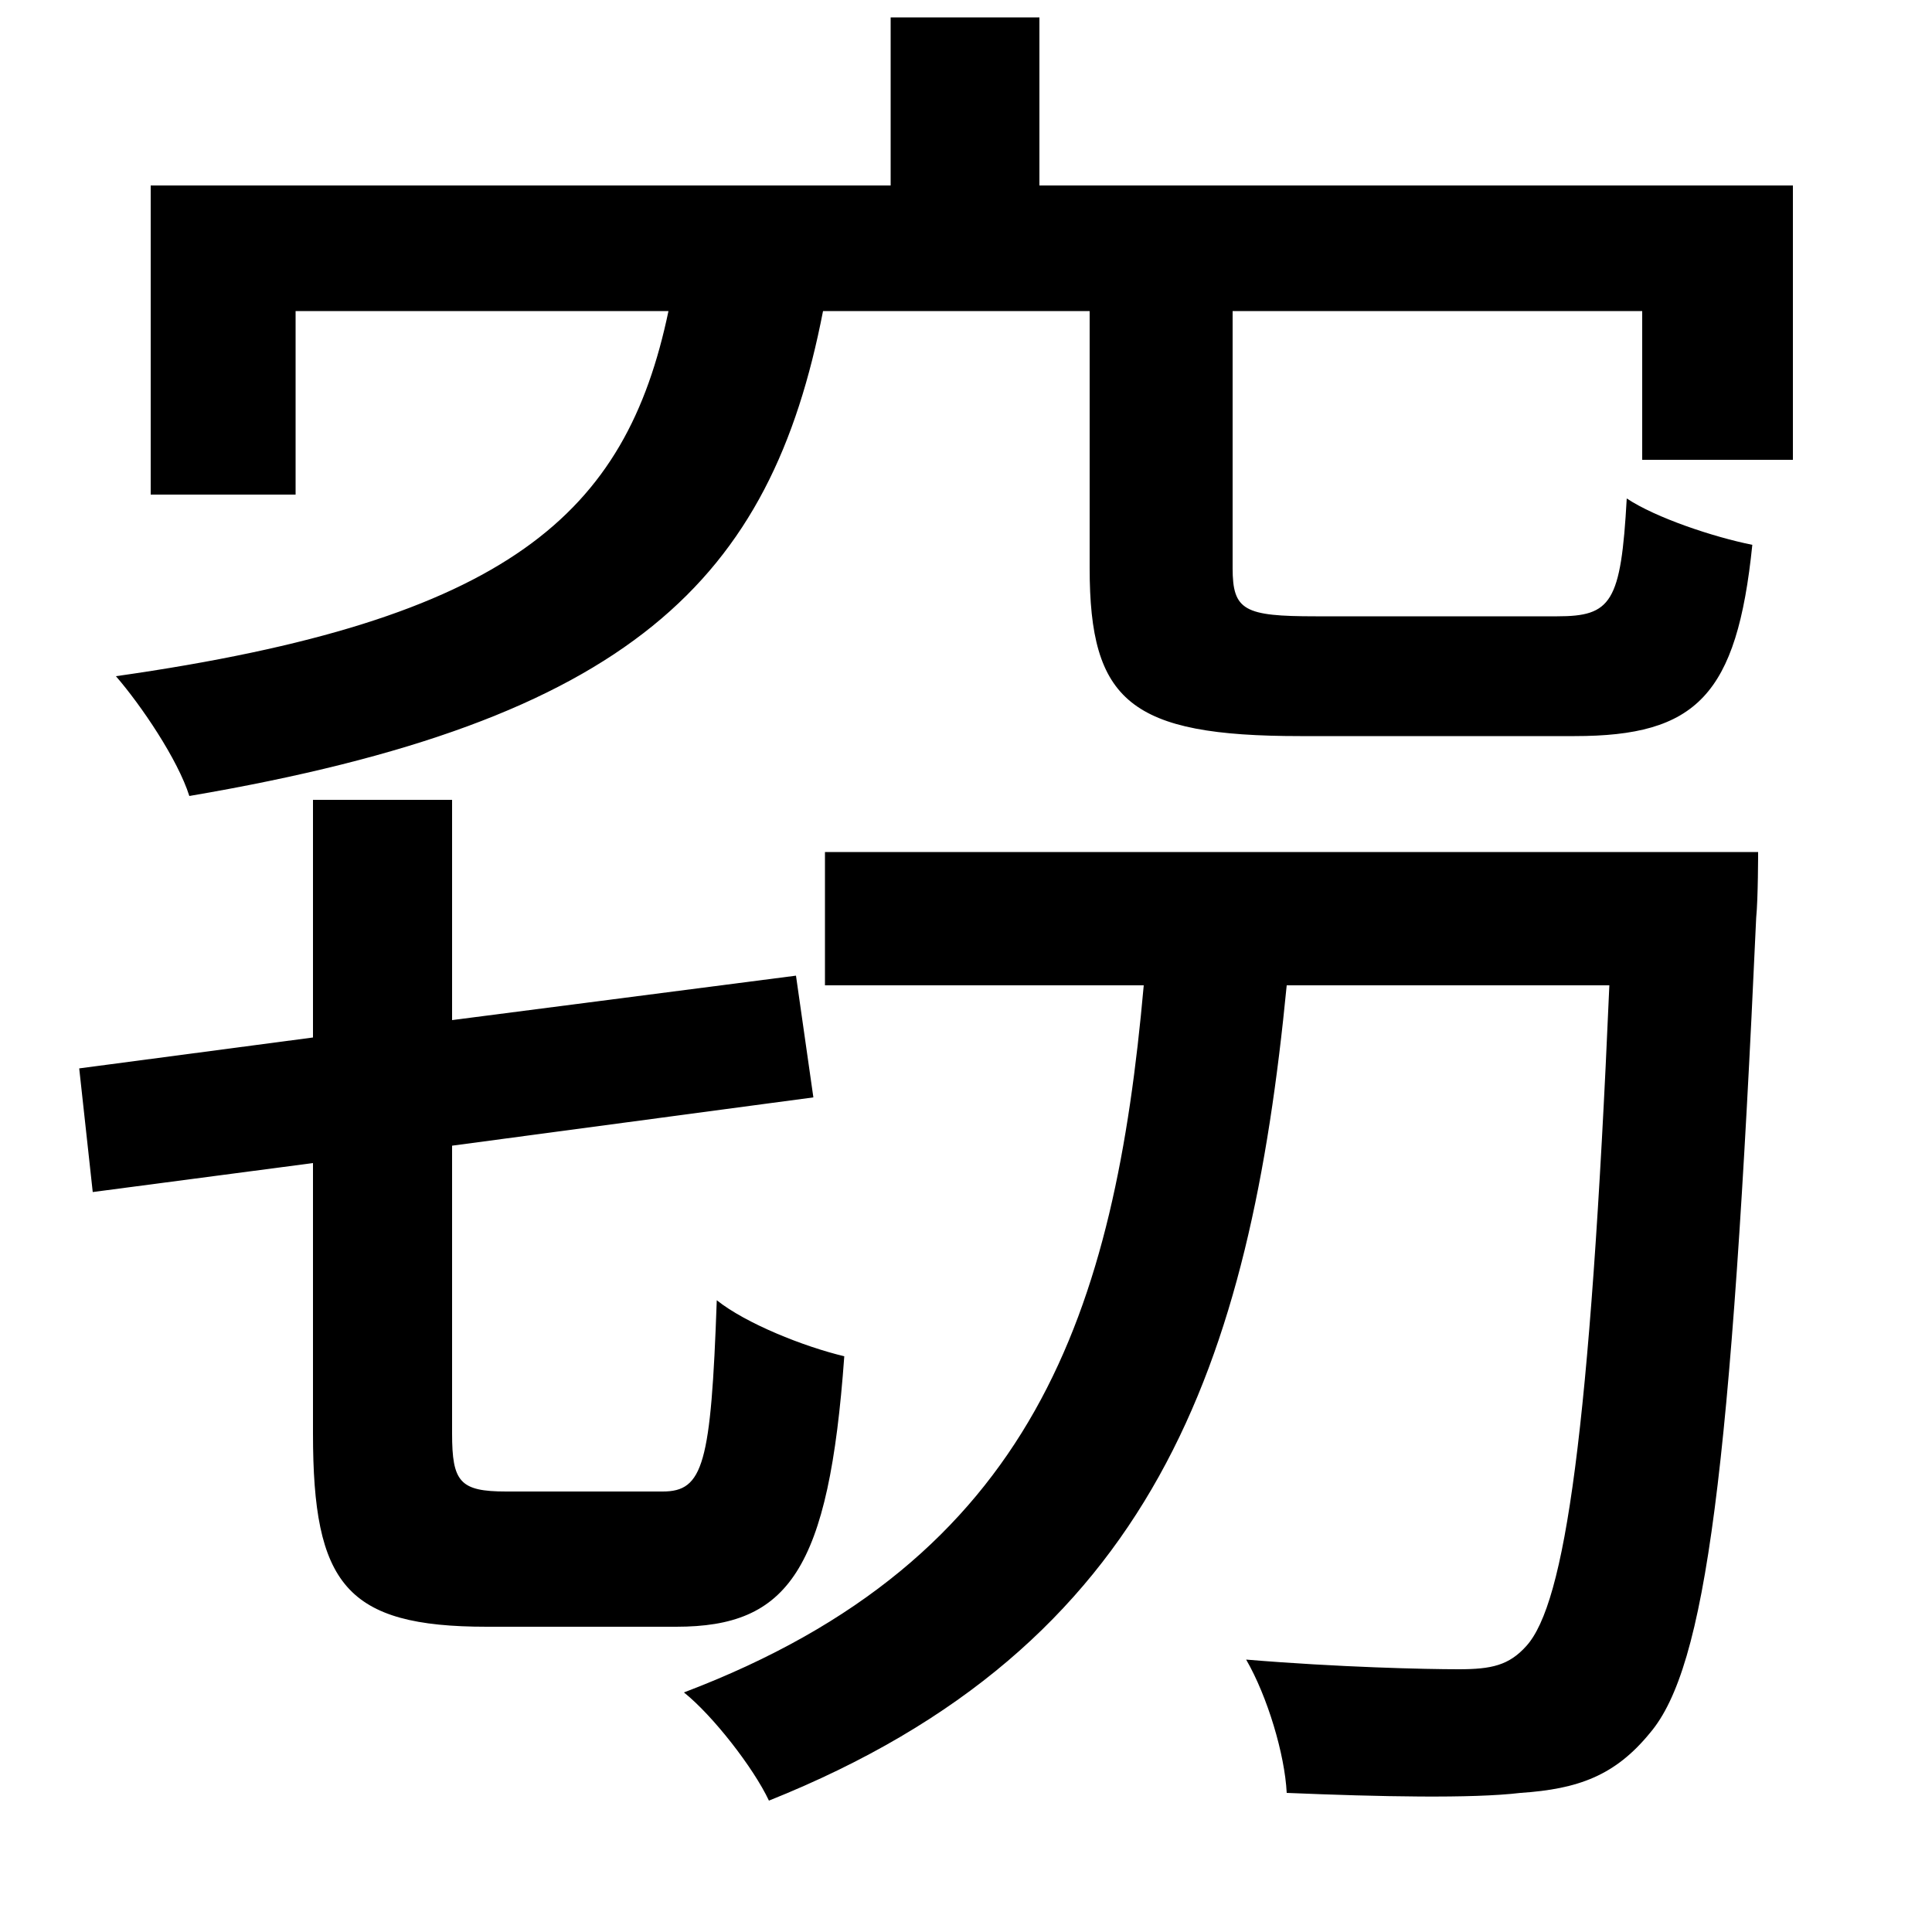 <svg xmlns="http://www.w3.org/2000/svg"
    viewBox="0 0 1000 1000">
  <!--
© 2014-2021 Adobe (http://www.adobe.com/).
Noto is a trademark of Google Inc.
This Font Software is licensed under the SIL Open Font License, Version 1.1. This Font Software is distributed on an "AS IS" BASIS, WITHOUT WARRANTIES OR CONDITIONS OF ANY KIND, either express or implied. See the SIL Open Font License for the specific language, permissions and limitations governing your use of this Font Software.
http://scripts.sil.org/OFL
  -->
<path d="M427 441L427 510 592 510C577 678 536 807 354 876 369 888 390 915 398 932 598 852 647 705 666 510L833 510C823 742 810 830 790 852 781 862 772 864 755 864 738 864 693 863 645 859 656 878 665 908 666 928 714 930 762 931 787 928 817 926 836 919 854 897 883 863 896 762 909 475 910 465 910 441 910 441ZM162 414L162 537 41 553 48 617 162 602 162 742C162 820 179 842 252 842 267 842 335 842 350 842 408 842 429 813 437 702 416 697 386 685 371 673 368 758 364 772 343 772 328 772 273 772 262 772 238 772 234 767 234 742L234 593 421 568 412 505 234 528 234 414ZM78 96L78 256 153 256 153 161 346 161C324 266 264 321 60 350 73 365 92 393 98 412 327 373 399 300 426 161L564 161 564 294C564 363 585 381 673 381 690 381 797 381 815 381 878 381 899 360 907 282 887 278 857 268 842 258 839 312 834 319 806 319 784 319 697 319 681 319 644 319 638 316 638 294L638 161 850 161 850 238 928 238 928 96 538 96 538 9 461 9 461 96Z"/>
</svg>